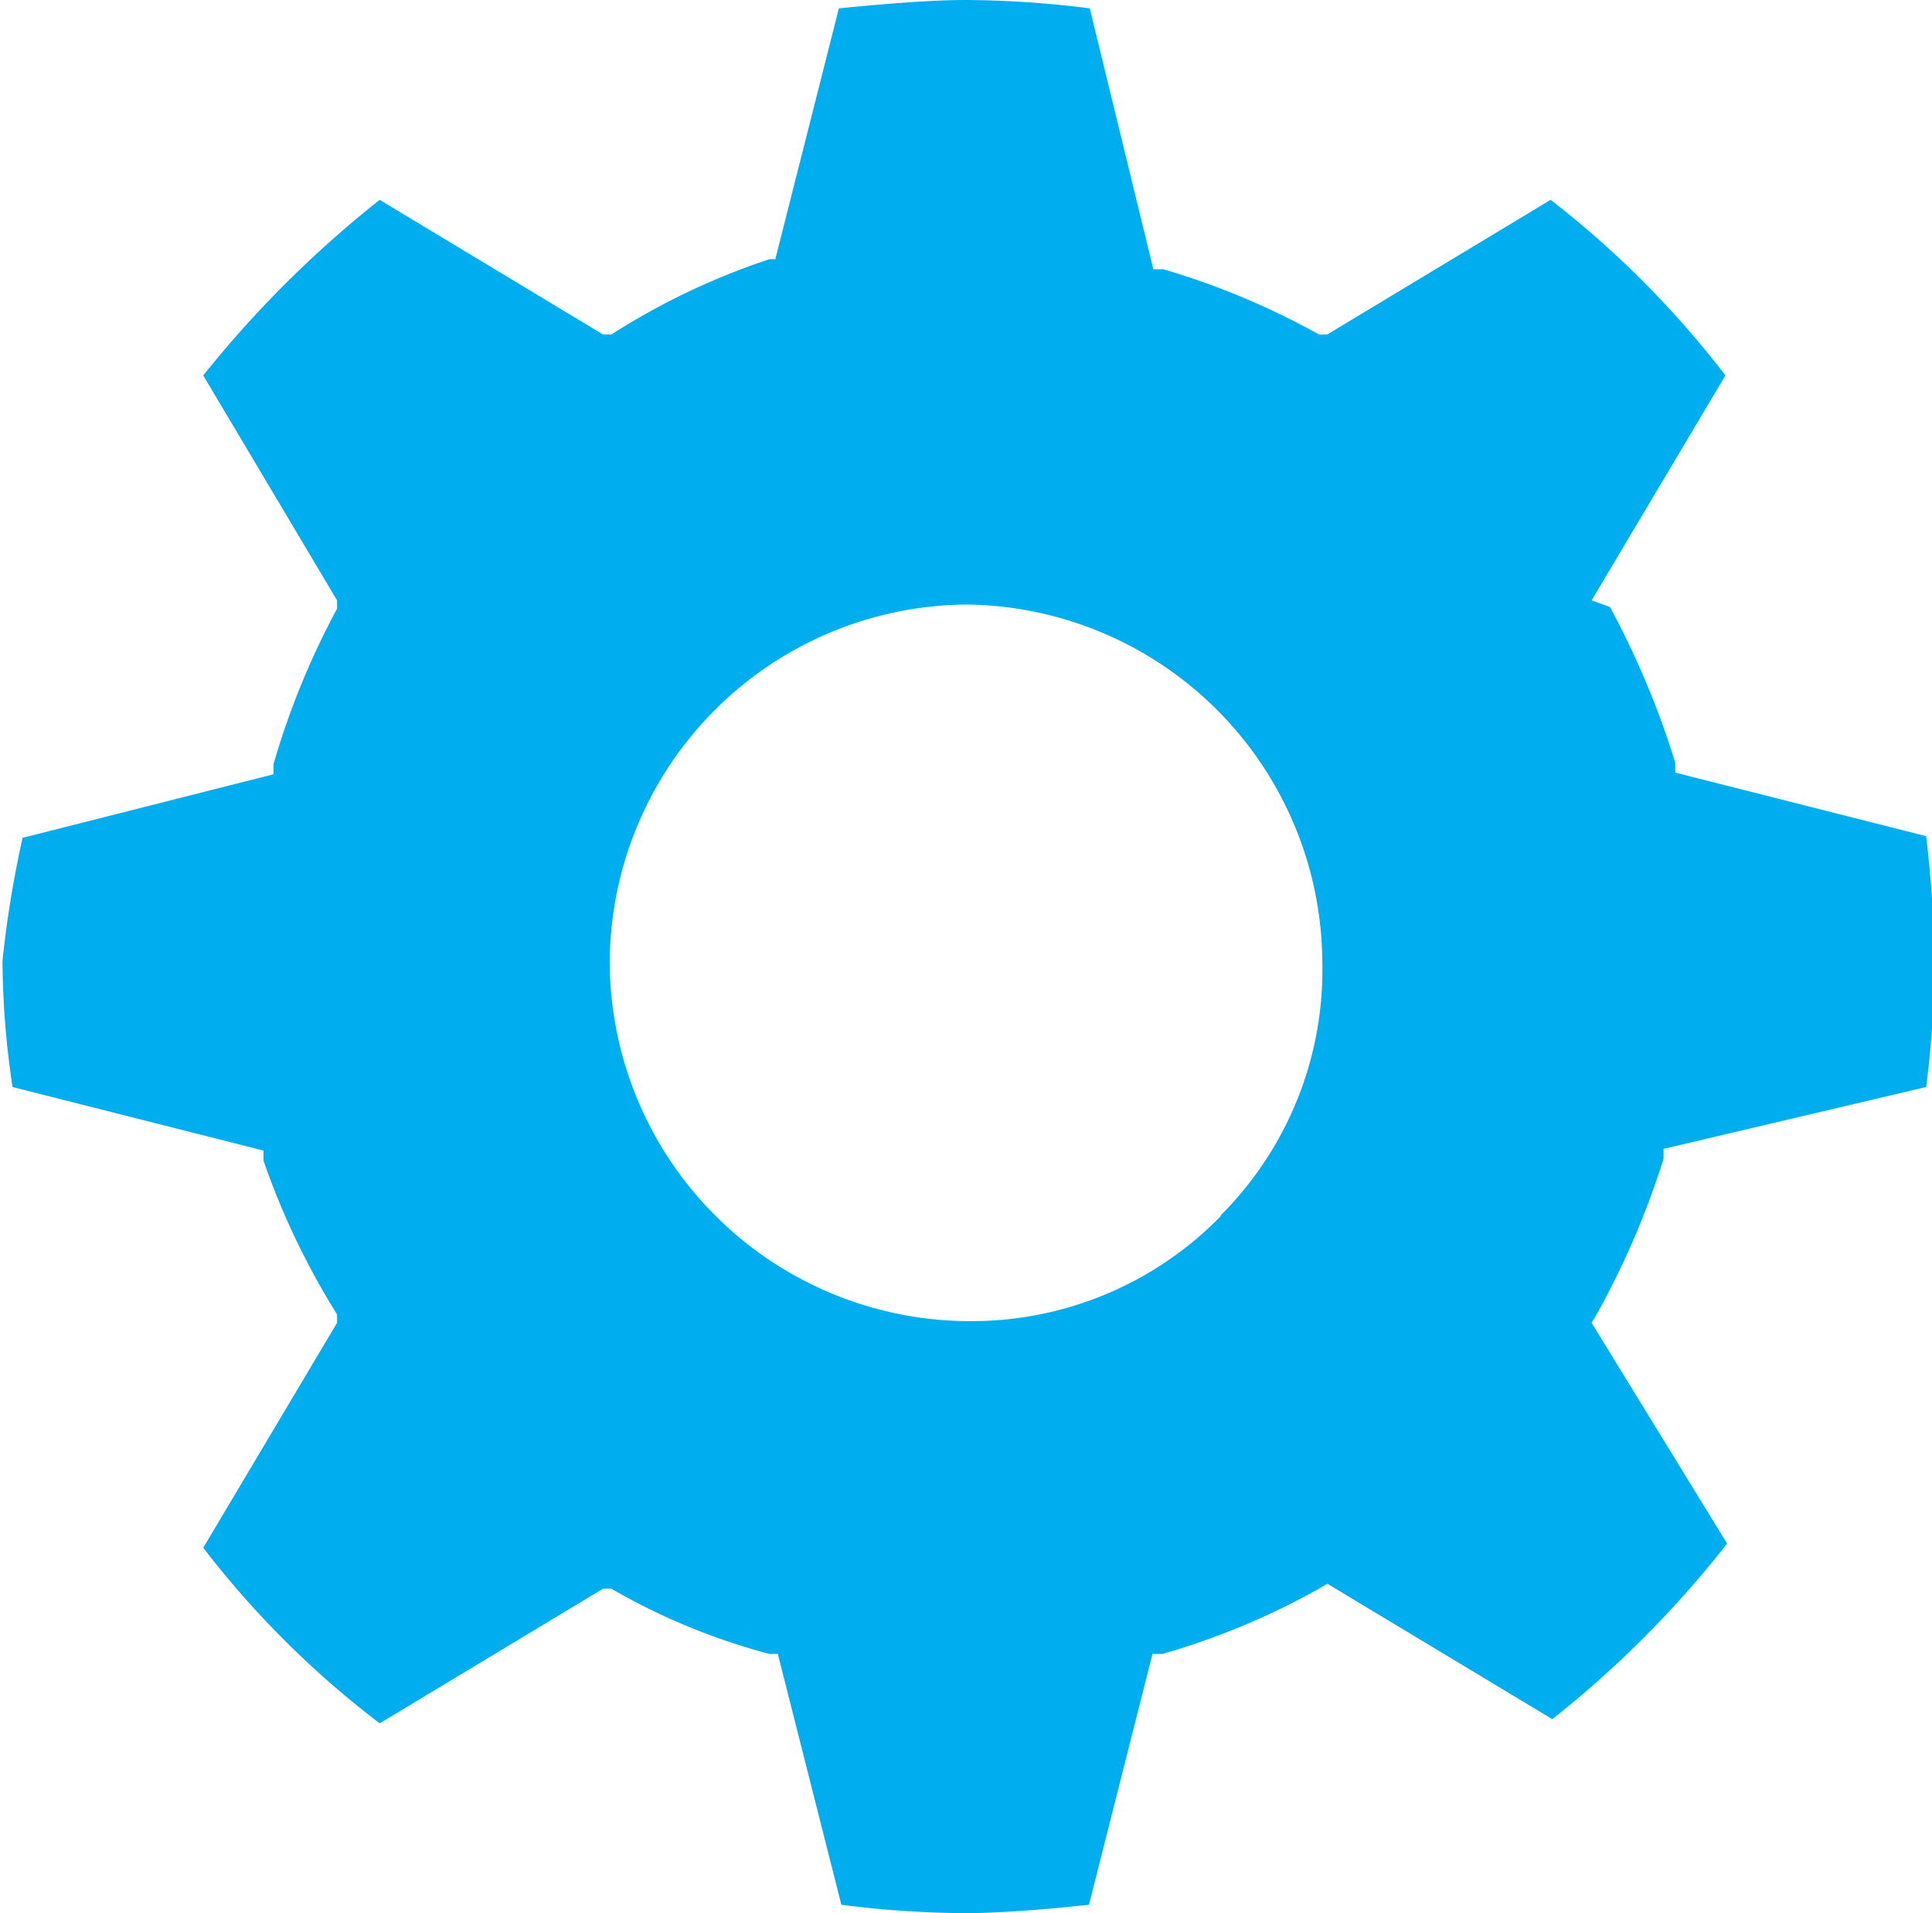 <svg id="Layer_1" data-name="Layer 1" xmlns="http://www.w3.org/2000/svg" viewBox="0 0 23.1 22.88"><defs><style>.cls-1{fill:#00aeef;}</style></defs><title>settingsh</title><g id="Rectangle_4" data-name="Rectangle 4"><g id="Rectangle_4-2" data-name="Rectangle 4-2"><path class="cls-1" d="M19.86,13.86V13.74L23,13a12.07,12.07,0,0,0,.1-1.48A13.94,13.94,0,0,0,23,10l-3-.76V9.12a10.33,10.33,0,0,0-.78-1.86L19,7.18l1.6-2.69a11.51,11.51,0,0,0-2.09-2.1L15.84,4h-0.1a9.08,9.08,0,0,0-1.86-.78H13.76L13,0.1A12,12,0,0,0,11.51,0Q11,0,10,.1l-0.76,3H9.17A8.39,8.39,0,0,0,7.28,4H7.18L4.51,2.39A13.1,13.1,0,0,0,2.4,4.49L4,7.18v0.1a9.45,9.45,0,0,0-.76,1.86V9.26l-3,.76A12.83,12.83,0,0,0,0,11.49,10.34,10.34,0,0,0,.12,13l3,0.76v0.12A9.12,9.12,0,0,0,4,15.72v0.1l-1.6,2.69a11.21,11.21,0,0,0,2.11,2.1L7.18,19h0.1a7.69,7.69,0,0,0,1.89.78h0.1l0.76,3a12,12,0,0,0,1.48.1q0.54,0,1.48-.1l0.76-3h0.12A8.82,8.82,0,0,0,15.74,19l0.1-.06,2.69,1.62a12.47,12.47,0,0,0,2.09-2.1L19,15.82l0.06-.1A10,10,0,0,0,19.86,13.86Zm-5.29.68a4.16,4.16,0,0,1-3,1.26,4.31,4.31,0,0,1-4.31-4.31h0a4.3,4.3,0,0,1,4.26-4.26,4.3,4.3,0,0,1,4.26,4.26,4.15,4.15,0,0,1-1.22,3.05h0Z" transform="translate(0.03 0)"/></g></g></svg>